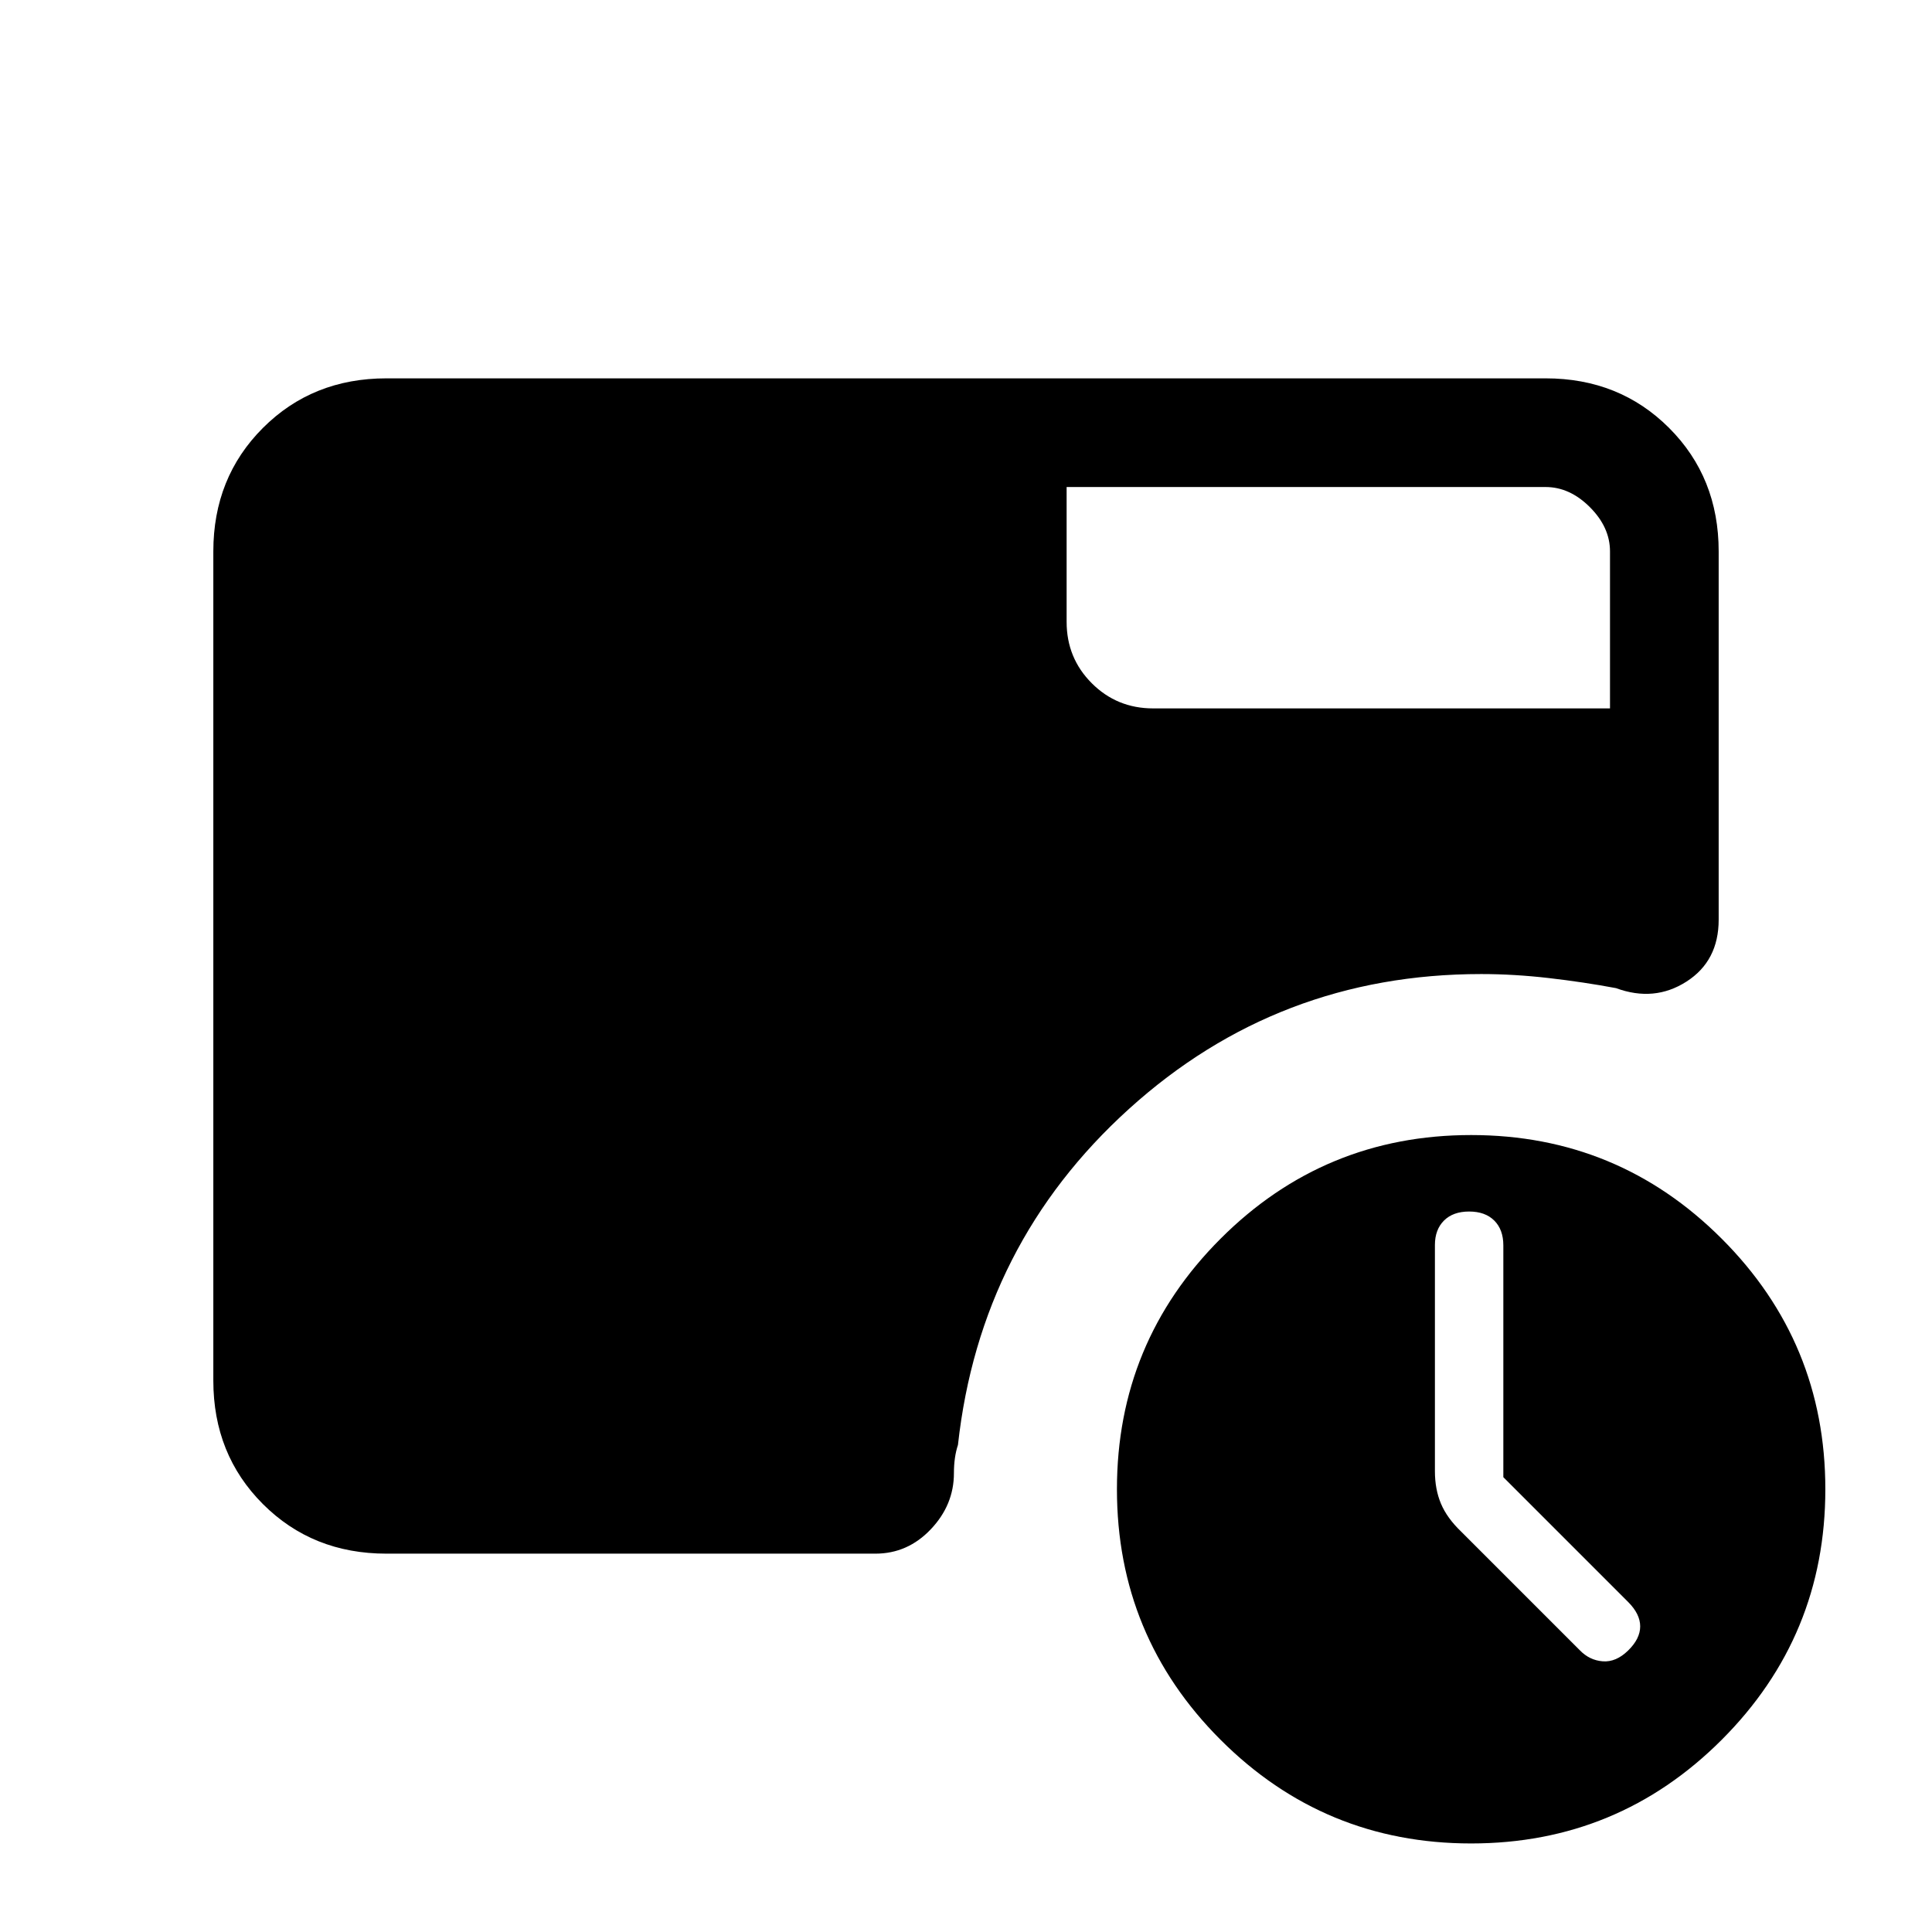 <svg xmlns="http://www.w3.org/2000/svg" height="24" viewBox="0 -960 960 960" width="24"><path d="M747-226v-115.16q0-7.84-4.5-12.34T730-358q-8 0-12.5 4.5t-4.5 12.12V-229q0 9 3 16.14 3 7.15 10 13.86l59 59q4.82 5 11.41 5.5t12.59-5.36q6-5.85 6-12 0-6.14-6-12.14l-62-62ZM530-718v67q0 18 12.5 30.5T573-608h227v-78q0-12-10-22t-22-10H530ZM731-44q-73 0-124.5-51.5T555-220q0-73 51.5-124.5T731-396q73 0 124.5 51.5T907-220q0 73-51.5 124.5T731-44ZM192-188q-36.73 0-61.36-24.64Q106-237.27 106-274v-412q0-36.72 24.64-61.36Q155.27-772 192-772h576q36.72 0 61.36 24.64T854-686v183q0 20.5-16 30.75T803-469q-16-3-33.34-5-17.33-2-33.66-2-101 0-175 67t-85 167q-1 3-1.5 6.5t-.5 7.5q0 15.8-11.5 27.9Q451-188 435-188H192Z"/></svg>